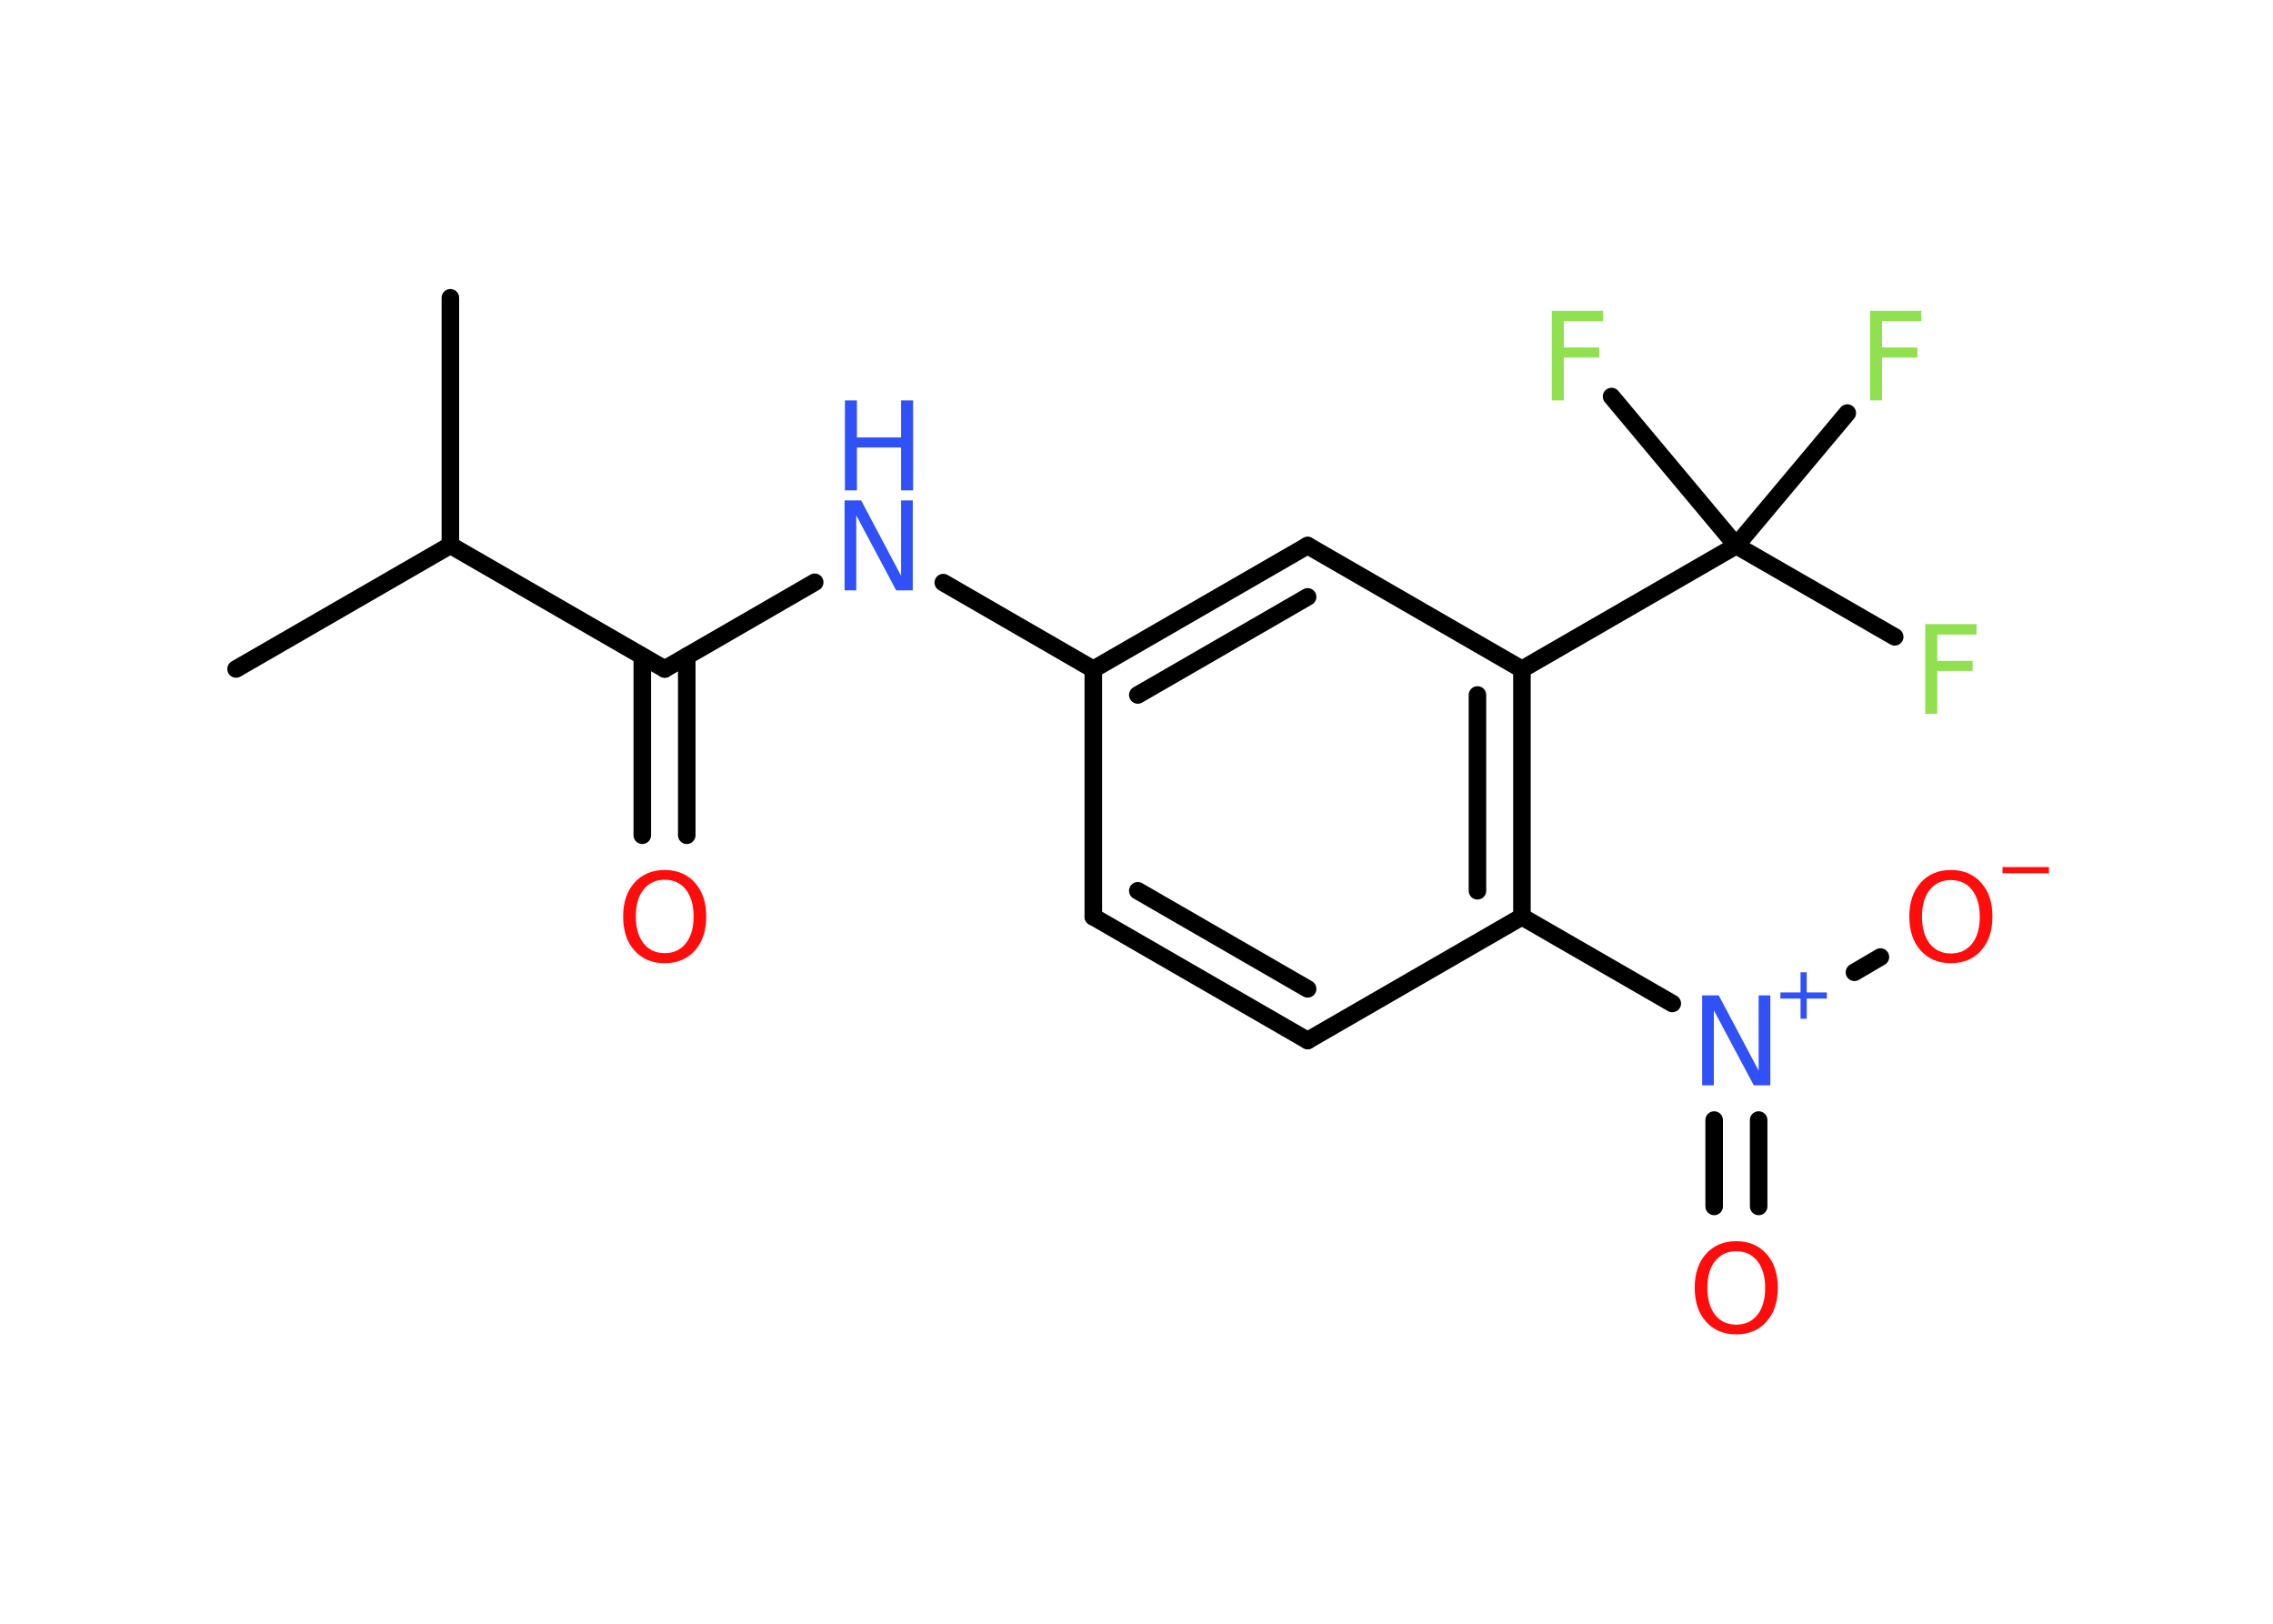 <?xml version='1.0' encoding='UTF-8'?>
<!DOCTYPE svg PUBLIC "-//W3C//DTD SVG 1.1//EN" "http://www.w3.org/Graphics/SVG/1.1/DTD/svg11.dtd">
<svg version='1.2' xmlns='http://www.w3.org/2000/svg' xmlns:xlink='http://www.w3.org/1999/xlink' width='70.0mm' height='50.0mm' viewBox='0 0 70.0 50.0'>
  <desc>Generated by the Chemistry Development Kit (http://github.com/cdk)</desc>
  <g stroke-linecap='round' stroke-linejoin='round' stroke='#000000' stroke-width='.54' fill='#FF0D0D'>
    <rect x='.0' y='.0' width='70.0' height='50.0' fill='#FFFFFF' stroke='none'/>
    <g id='mol1' class='mol'>
      <line id='mol1bnd1' class='bond' x1='7.27' y1='20.6' x2='13.87' y2='16.79'/>
      <line id='mol1bnd2' class='bond' x1='13.87' y1='16.79' x2='13.87' y2='9.17'/>
      <line id='mol1bnd3' class='bond' x1='13.87' y1='16.79' x2='20.47' y2='20.6'/>
      <g id='mol1bnd4' class='bond'>
        <line x1='21.15' y1='20.21' x2='21.15' y2='25.72'/>
        <line x1='19.78' y1='20.21' x2='19.78' y2='25.72'/>
      </g>
      <line id='mol1bnd5' class='bond' x1='20.47' y1='20.6' x2='25.09' y2='17.93'/>
      <line id='mol1bnd6' class='bond' x1='29.05' y1='17.94' x2='33.67' y2='20.61'/>
      <g id='mol1bnd7' class='bond'>
        <line x1='40.27' y1='16.8' x2='33.67' y2='20.61'/>
        <line x1='40.27' y1='18.38' x2='35.04' y2='21.4'/>
      </g>
      <line id='mol1bnd8' class='bond' x1='40.27' y1='16.8' x2='46.87' y2='20.61'/>
      <g id='mol1bnd9' class='bond'>
        <line x1='46.87' y1='28.23' x2='46.87' y2='20.61'/>
        <line x1='45.5' y1='27.43' x2='45.5' y2='21.4'/>
      </g>
      <line id='mol1bnd10' class='bond' x1='46.87' y1='28.23' x2='40.27' y2='32.04'/>
      <g id='mol1bnd11' class='bond'>
        <line x1='33.67' y1='28.23' x2='40.27' y2='32.04'/>
        <line x1='35.04' y1='27.43' x2='40.27' y2='30.45'/>
      </g>
      <line id='mol1bnd12' class='bond' x1='33.67' y1='20.61' x2='33.67' y2='28.23'/>
      <line id='mol1bnd13' class='bond' x1='46.87' y1='28.23' x2='51.5' y2='30.9'/>
      <line id='mol1bnd14' class='bond' x1='57.11' y1='29.94' x2='57.91' y2='29.47'/>
      <g id='mol1bnd15' class='bond'>
        <line x1='54.16' y1='34.49' x2='54.16' y2='37.15'/>
        <line x1='52.79' y1='34.49' x2='52.79' y2='37.15'/>
      </g>
      <line id='mol1bnd16' class='bond' x1='46.87' y1='20.61' x2='53.47' y2='16.8'/>
      <line id='mol1bnd17' class='bond' x1='53.47' y1='16.8' x2='58.35' y2='19.61'/>
      <line id='mol1bnd18' class='bond' x1='53.47' y1='16.8' x2='56.89' y2='12.72'/>
      <line id='mol1bnd19' class='bond' x1='53.47' y1='16.8' x2='49.63' y2='12.21'/>
      <path id='mol1atm5' class='atom' d='M20.47 27.09q-.41 .0 -.65 .3q-.24 .3 -.24 .83q.0 .52 .24 .83q.24 .3 .65 .3q.41 .0 .65 -.3q.24 -.3 .24 -.83q.0 -.52 -.24 -.83q-.24 -.3 -.65 -.3zM20.47 26.79q.58 .0 .93 .39q.35 .39 .35 1.04q.0 .66 -.35 1.05q-.35 .39 -.93 .39q-.58 .0 -.93 -.39q-.35 -.39 -.35 -1.05q.0 -.65 .35 -1.04q.35 -.39 .93 -.39z' stroke='none'/>
      <g id='mol1atm6' class='atom'>
        <path d='M26.02 15.41h.5l1.23 2.32v-2.32h.36v2.77h-.51l-1.23 -2.31v2.31h-.36v-2.77z' stroke='none' fill='#3050F8'/>
        <path d='M26.02 12.33h.37v1.14h1.36v-1.14h.37v2.77h-.37v-1.32h-1.36v1.32h-.37v-2.77z' stroke='none' fill='#3050F8'/>
      </g>
      <g id='mol1atm13' class='atom'>
        <path d='M52.43 30.65h.5l1.23 2.32v-2.32h.36v2.77h-.51l-1.23 -2.31v2.31h-.36v-2.77z' stroke='none' fill='#3050F8'/>
        <path d='M55.64 29.94v.62h.62v.19h-.62v.62h-.19v-.62h-.62v-.19h.62v-.62h.19z' stroke='none' fill='#3050F8'/>
      </g>
      <g id='mol1atm14' class='atom'>
        <path d='M60.08 27.1q-.41 .0 -.65 .3q-.24 .3 -.24 .83q.0 .52 .24 .83q.24 .3 .65 .3q.41 .0 .65 -.3q.24 -.3 .24 -.83q.0 -.52 -.24 -.83q-.24 -.3 -.65 -.3zM60.08 26.79q.58 .0 .93 .39q.35 .39 .35 1.04q.0 .66 -.35 1.05q-.35 .39 -.93 .39q-.58 .0 -.93 -.39q-.35 -.39 -.35 -1.05q.0 -.65 .35 -1.04q.35 -.39 .93 -.39z' stroke='none'/>
        <path d='M61.67 26.7h1.43v.19h-1.43v-.19z' stroke='none'/>
      </g>
      <path id='mol1atm15' class='atom' d='M53.47 38.53q-.41 .0 -.65 .3q-.24 .3 -.24 .83q.0 .52 .24 .83q.24 .3 .65 .3q.41 .0 .65 -.3q.24 -.3 .24 -.83q.0 -.52 -.24 -.83q-.24 -.3 -.65 -.3zM53.47 38.22q.58 .0 .93 .39q.35 .39 .35 1.04q.0 .66 -.35 1.05q-.35 .39 -.93 .39q-.58 .0 -.93 -.39q-.35 -.39 -.35 -1.05q.0 -.65 .35 -1.04q.35 -.39 .93 -.39z' stroke='none'/>
      <path id='mol1atm17' class='atom' d='M59.28 19.22h1.59v.32h-1.21v.81h1.09v.31h-1.09v1.32h-.37v-2.77z' stroke='none' fill='#90E050'/>
      <path id='mol1atm18' class='atom' d='M57.58 9.57h1.59v.32h-1.21v.81h1.09v.31h-1.09v1.32h-.37v-2.77z' stroke='none' fill='#90E050'/>
      <path id='mol1atm19' class='atom' d='M47.78 9.57h1.59v.32h-1.21v.81h1.09v.31h-1.09v1.32h-.37v-2.77z' stroke='none' fill='#90E050'/>
    </g>
  </g>
</svg>
